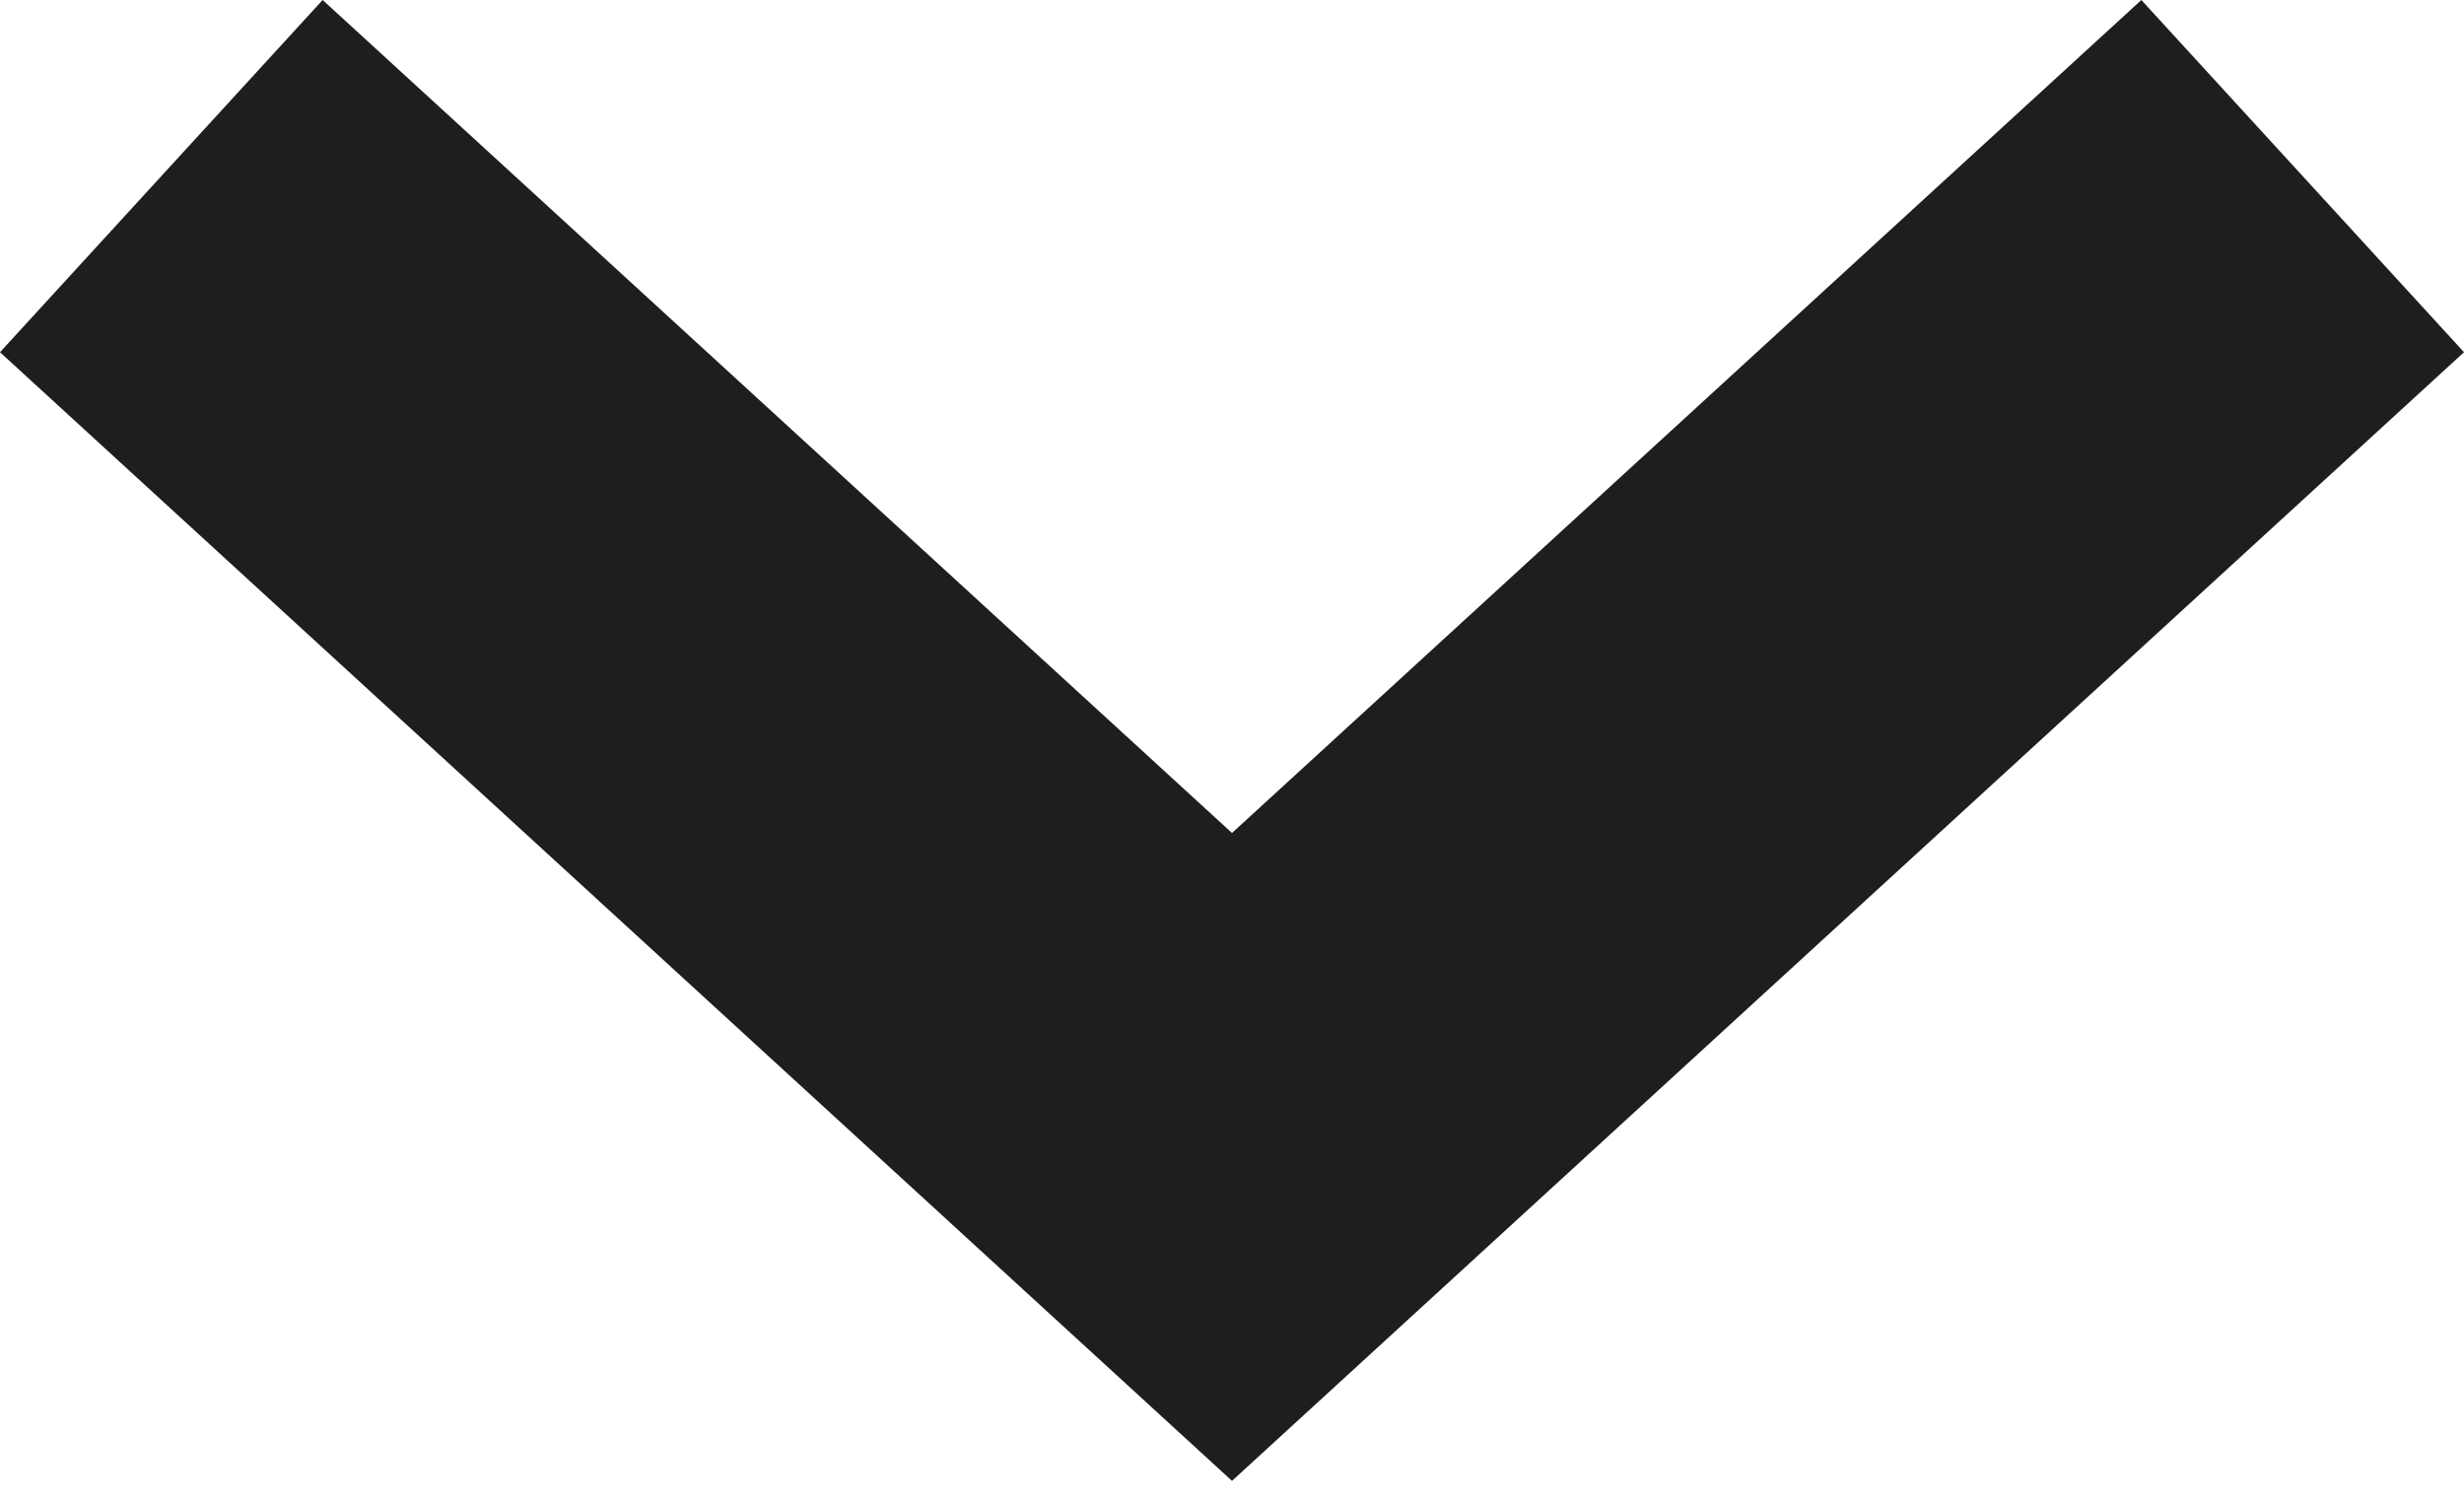 <svg width="36" height="22" viewBox="0 0 36 22" xmlns="http://www.w3.org/2000/svg"><title>Path 3</title><path d="M4.714 0L0 5.146l18 16.49 18-16.49L31.286 0 18 12.17" fill-rule="nonzero" fill="#1E1E1E"/></svg>